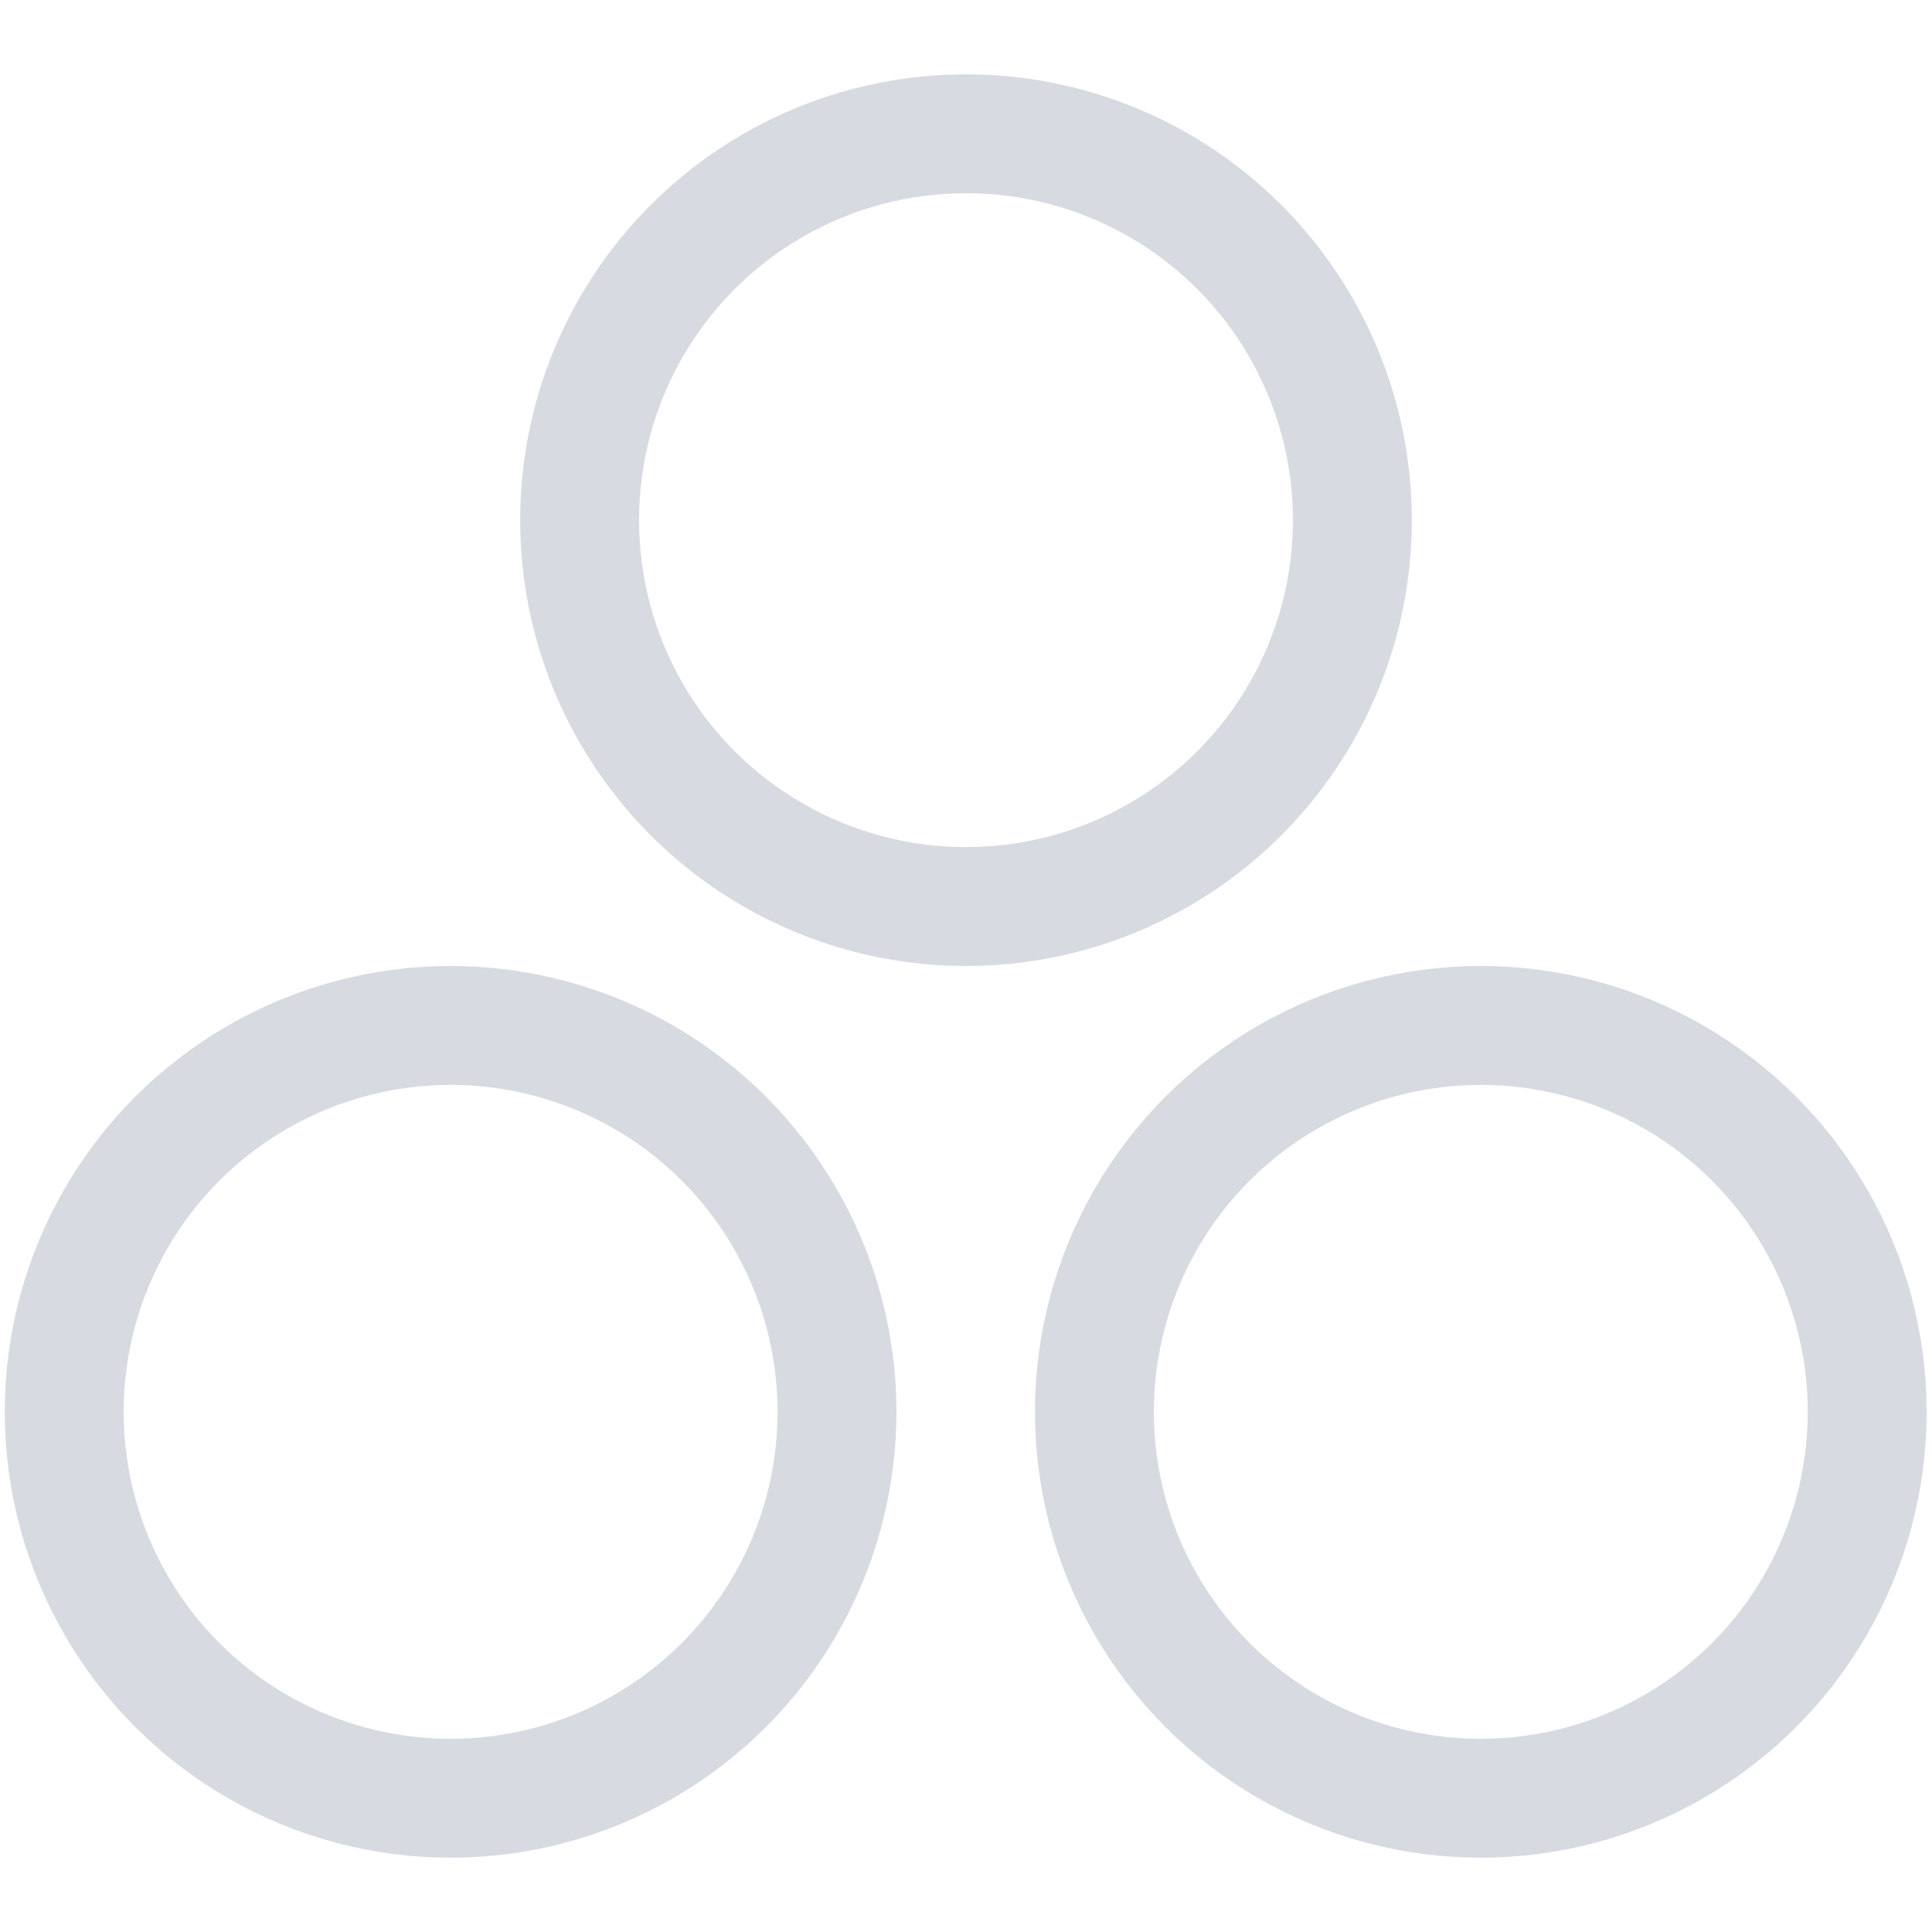 <svg xmlns="http://www.w3.org/2000/svg" xmlns:xlink="http://www.w3.org/1999/xlink" width="24" height="24" viewBox="0 0 325 300" version="1.1" xml:space="preserve">
<style type="text/css">
	circle {
		stroke: #d7dae0;
		fill: transparent;
		stroke-width: 20;
		r: 65;
	}
</style>
<circle cx="75.8" cy="225" />
<circle cx="162.5" cy="75" />
<circle cx="249.1" cy="225" />
</svg>
